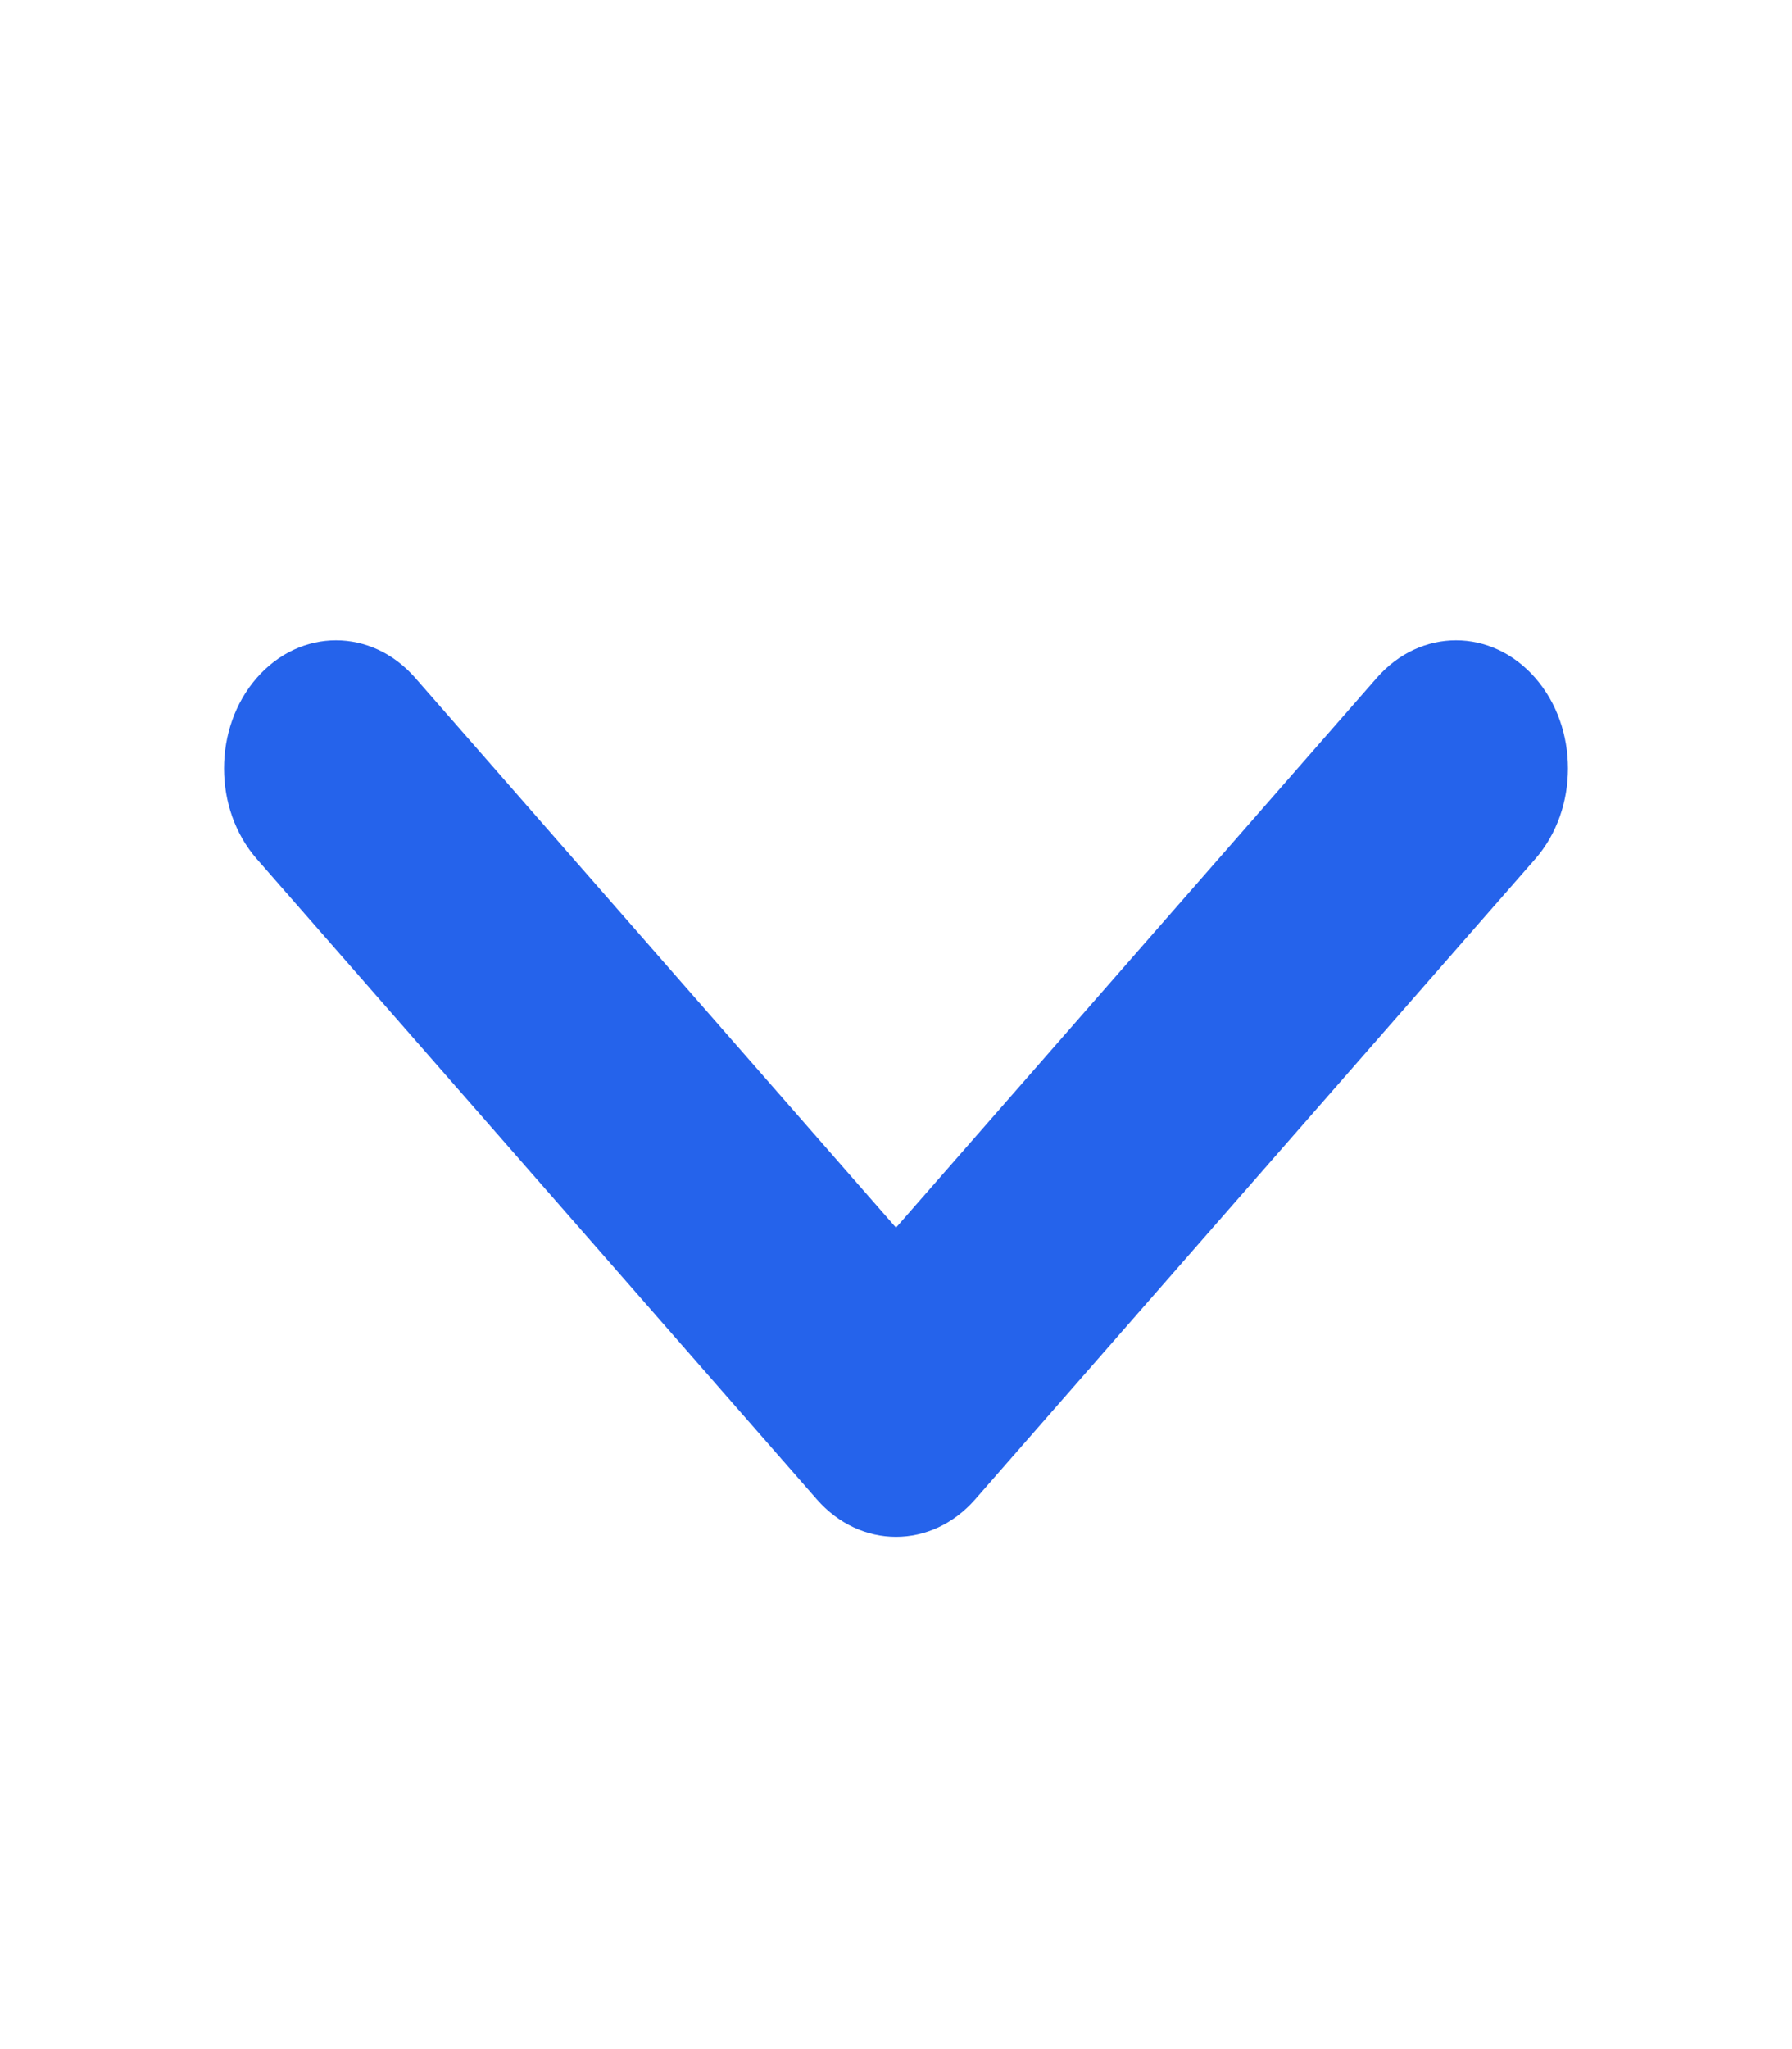 <svg width="14" height="16" viewBox="0 0 14 16" fill="none" xmlns="http://www.w3.org/2000/svg">
<path fill-rule="evenodd" clip-rule="evenodd" d="M10.756 5.293C11.098 4.902 11.652 4.902 11.994 5.293C12.335 5.683 12.335 6.317 11.994 6.707L7.619 11.707C7.277 12.098 6.723 12.098 6.381 11.707L2.006 6.707C1.665 6.317 1.665 5.683 2.006 5.293C2.348 4.902 2.902 4.902 3.244 5.293L7 9.586L10.756 5.293Z" fill="#2563EB"/>
</svg>

